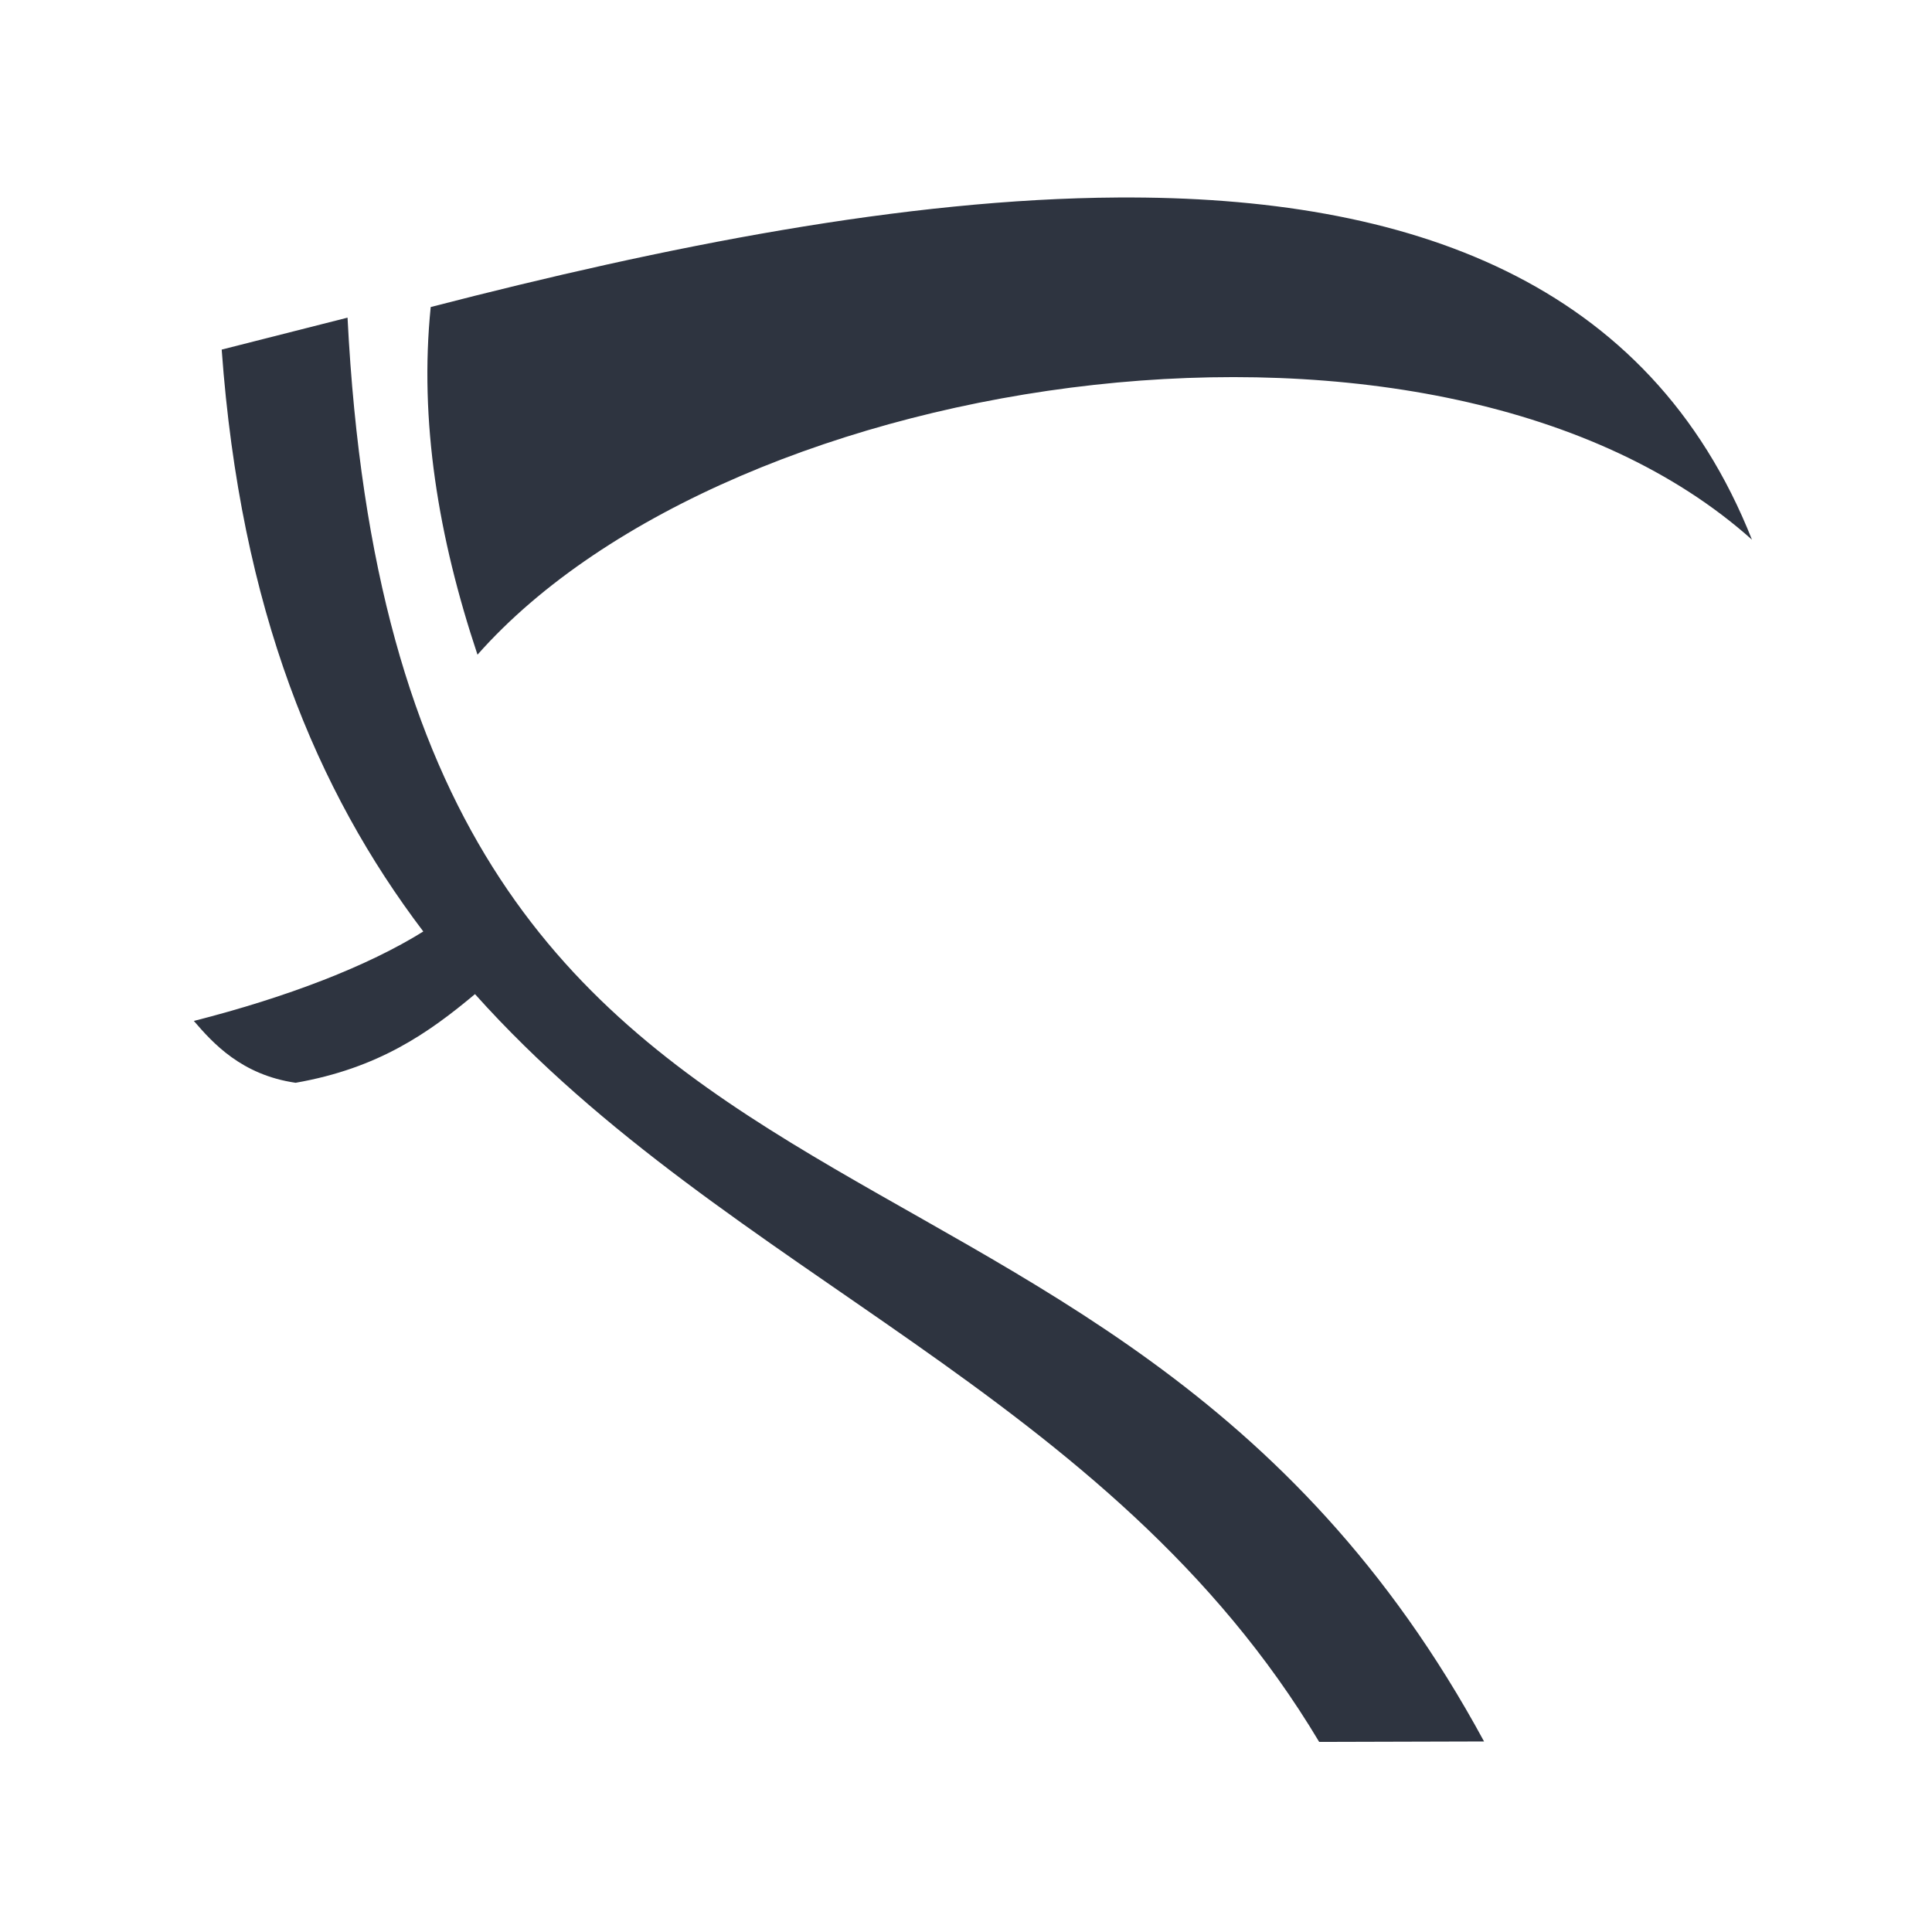 <?xml version='1.0' encoding='UTF-8'?>
<svg xmlns:inkscape="http://www.inkscape.org/namespaces/inkscape" xmlns:sodipodi="http://sodipodi.sourceforge.net/DTD/sodipodi-0.dtd" xmlns="http://www.w3.org/2000/svg" xmlns:svg="http://www.w3.org/2000/svg" xmlns:rdf="http://www.w3.org/1999/02/22-rdf-syntax-ns#" xmlns:cc="http://creativecommons.org/ns#" xmlns:dc="http://purl.org/dc/elements/1.1/" width="64" height="64" version="1.1" viewBox="0 0 16.933 16.933" id="svg7" sodipodi:docname="fm.reaper.Reaper.svg" inkscape:version="1.4 (e7c3feb100, 2024-10-09)">
  <sodipodi:namedview id="namedview7" pagecolor="#9c4444" bordercolor="#2e3440" borderopacity="0.25" inkscape:showpageshadow="2" inkscape:pageopacity="0.0" inkscape:pagecheckerboard="0" inkscape:deskcolor="#d1d1d1" inkscape:zoom="6.15625" inkscape:cx="15.837563" inkscape:cy="29.725888" inkscape:window-width="1183" inkscape:window-height="941" inkscape:window-x="35" inkscape:window-y="32" inkscape:window-maximized="0" inkscape:current-layer="svg7" showgrid="false"/>
  <defs id="defs2">
    <style id="current-color-scheme" type="text/css">.ColorScheme-Text {color:#2e3440} .ColorScheme-Highlight {color:#3b4252}</style></defs>
  <path d="M 9.798,1.731 C 7.933,1.742 5.828,2.16 3.775,2.691 3.674,3.687 3.84,4.705 4.185,5.738 6.423,3.208 12.634,2.298 15.355,4.73 14.457,2.463 12.353,1.715 9.798,1.731 Z M 3.046,2.784 1.943,3.064 C 2.108,5.344 2.777,6.934 3.71,8.164 3.226,8.466 2.52,8.739 1.699,8.948 1.865,9.141 2.116,9.421 2.591,9.49 3.318,9.363 3.758,9.052 4.163,8.713 6.391,11.202 9.723,12.19 11.562,15.267 l 1.445,-0.004 C 9.633,9.036 3.495,11.652 3.046,2.784 Z" fill-rule="evenodd" id="path2" style="fill:#2e3440;stroke-width:0.029" class="ColorScheme-Text"/>
  </svg>
